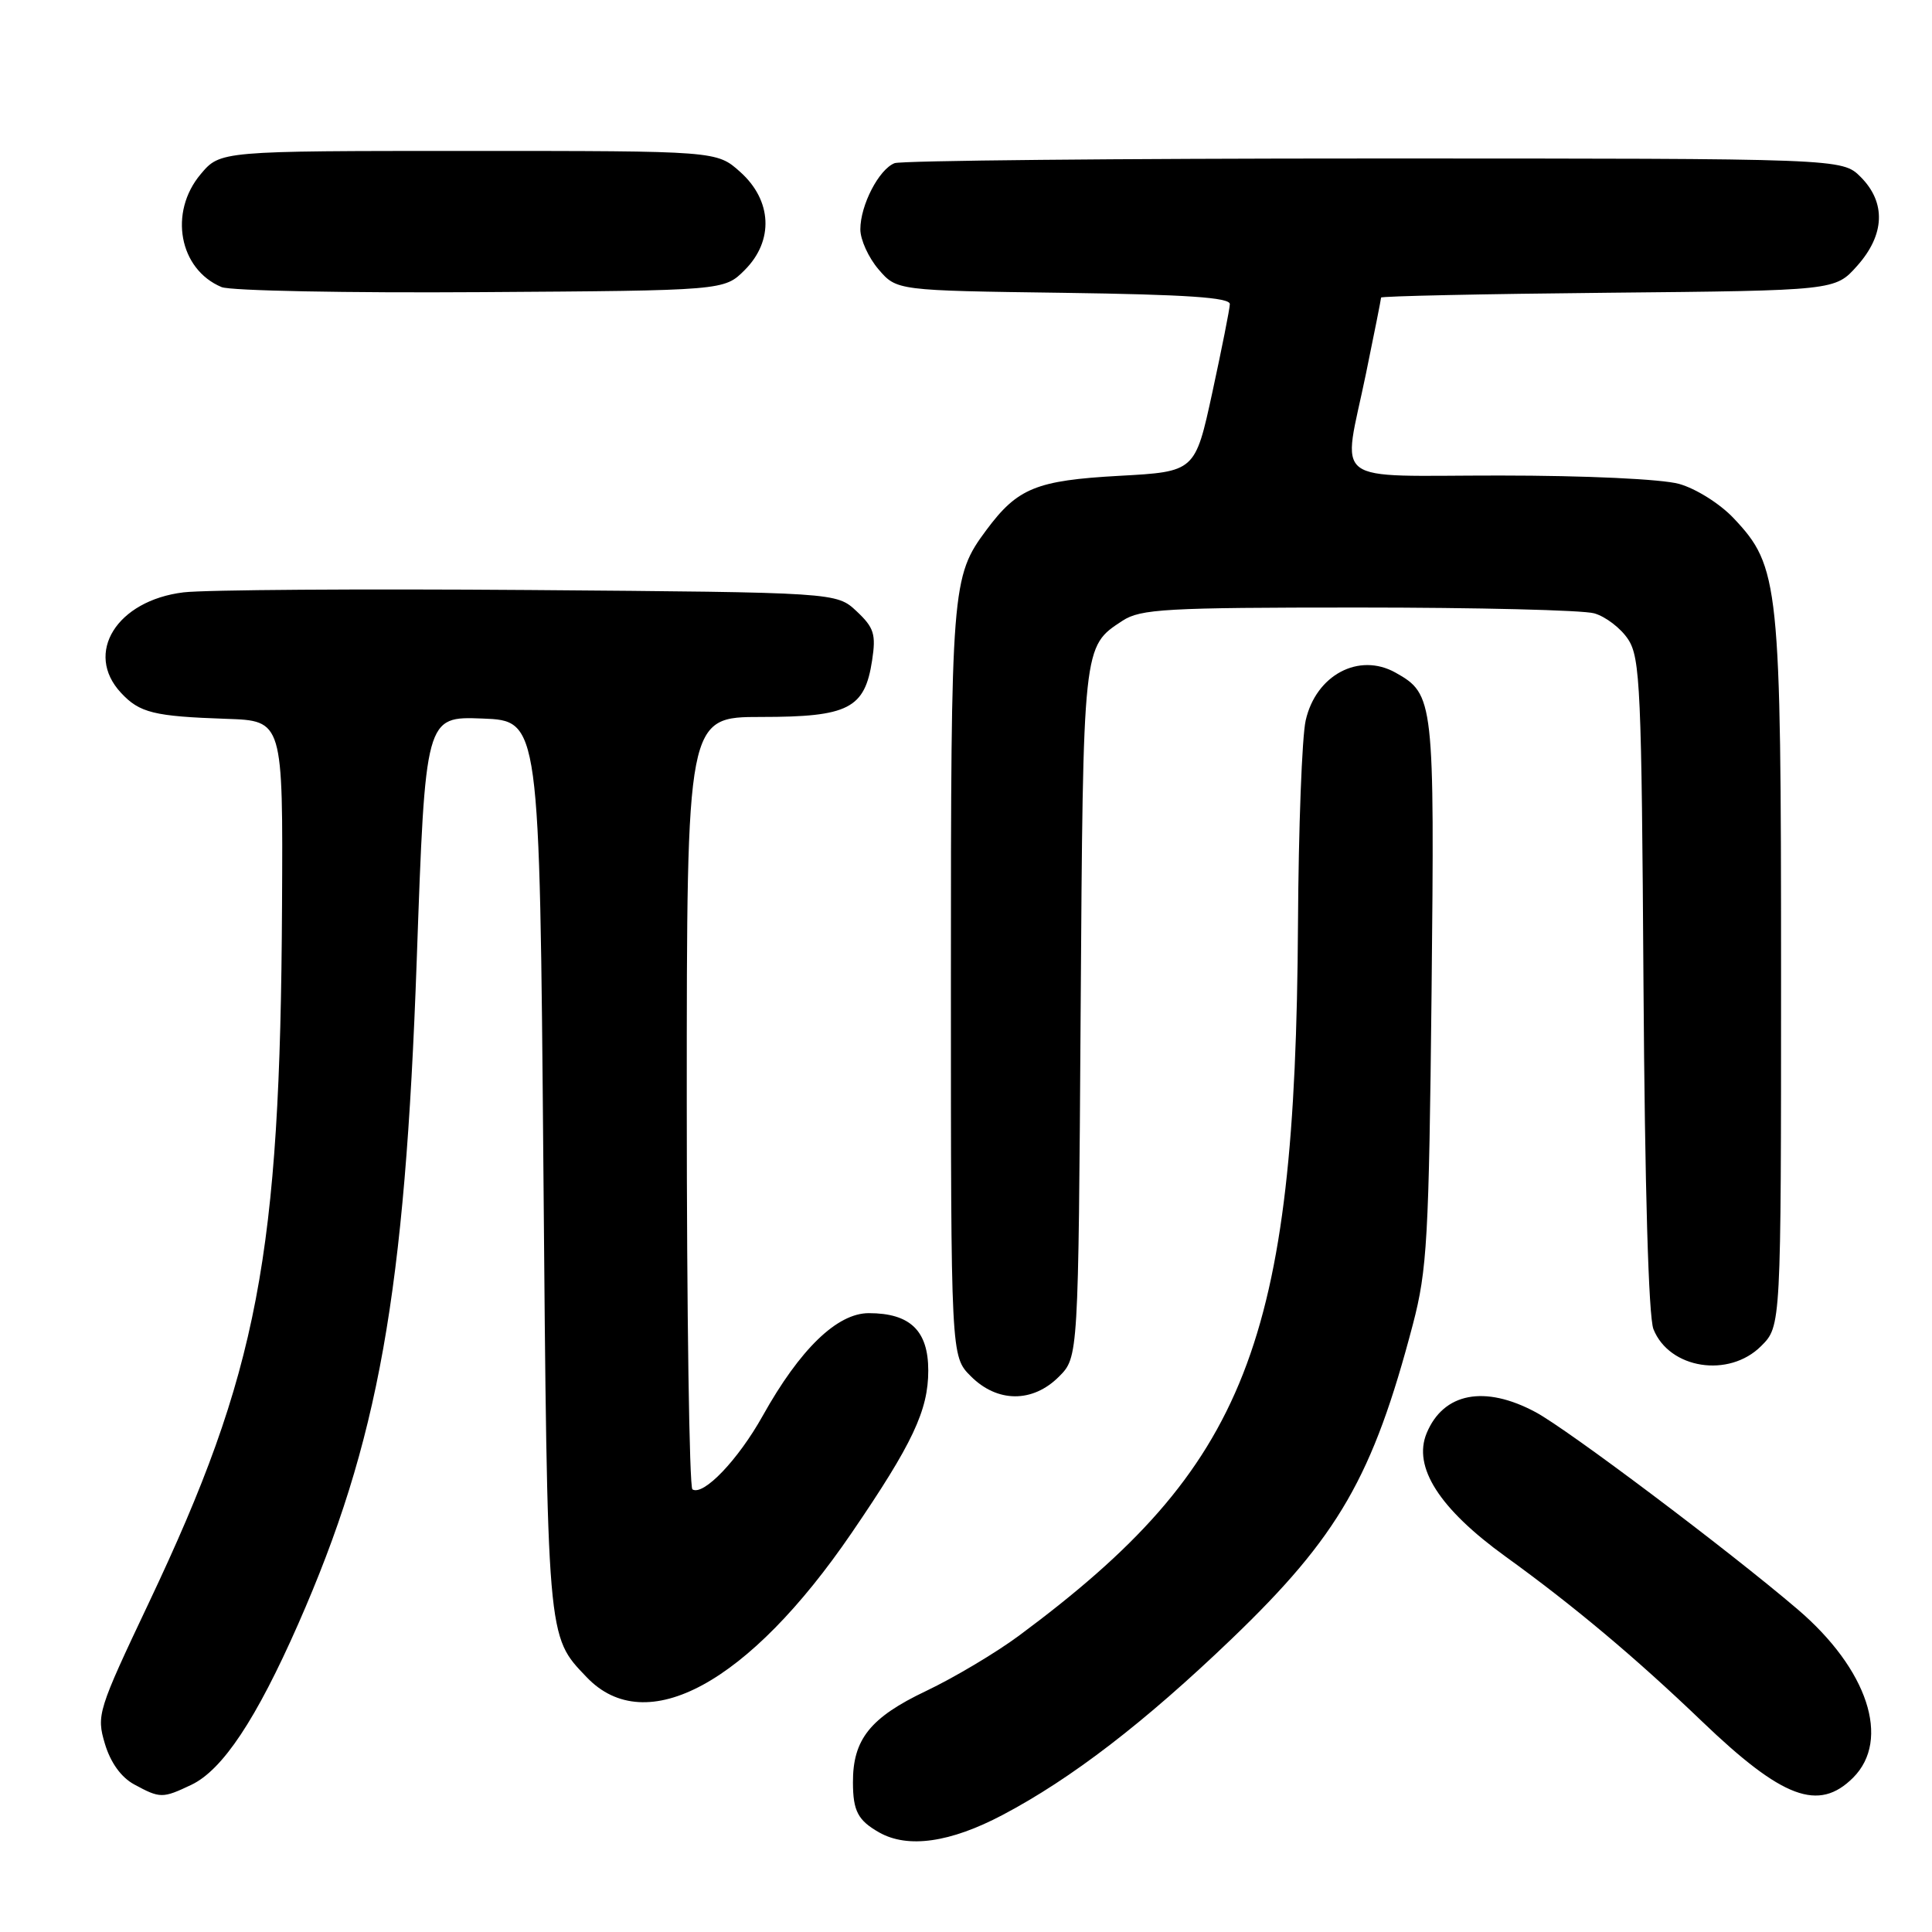 <?xml version="1.0" encoding="UTF-8" standalone="no"?>
<!DOCTYPE svg PUBLIC "-//W3C//DTD SVG 1.1//EN" "http://www.w3.org/Graphics/SVG/1.1/DTD/svg11.dtd" >
<svg xmlns="http://www.w3.org/2000/svg" xmlns:xlink="http://www.w3.org/1999/xlink" version="1.1" viewBox="0 0 256 256">
 <g >
 <path fill="currentColor"
d=" M 132.85 240.49 C 141.97 235.68 151.66 228.23 163.20 217.16 C 177.36 203.57 181.91 195.67 187.21 175.50 C 189.11 168.25 189.34 164.13 189.69 131.50 C 190.09 92.73 190.01 91.99 184.92 89.13 C 180.07 86.41 174.37 89.44 173.01 95.46 C 172.52 97.61 172.06 109.75 171.99 122.44 C 171.66 178.01 165.26 194.31 135.00 216.75 C 131.97 218.99 126.44 222.29 122.70 224.07 C 115.31 227.58 112.99 230.49 113.02 236.20 C 113.03 239.97 113.68 241.21 116.50 242.81 C 120.29 244.95 125.90 244.16 132.85 240.49 Z  M 25.35 236.50 C 29.49 234.53 33.95 227.82 39.51 215.20 C 50.17 190.97 53.65 171.48 55.22 127.21 C 56.36 94.92 56.36 94.92 63.93 95.21 C 71.50 95.50 71.50 95.50 72.00 154.50 C 72.54 217.69 72.45 216.70 77.74 222.24 C 85.60 230.48 99.22 223.07 112.84 203.13 C 120.92 191.30 123.00 186.89 123.00 181.60 C 123.00 176.32 120.60 174.00 115.12 174.00 C 110.92 174.00 106.00 178.76 101.06 187.61 C 97.81 193.43 93.21 198.25 91.75 197.35 C 91.34 197.09 91.00 173.96 91.00 145.94 C 91.00 95.00 91.00 95.00 100.89 95.00 C 112.43 95.00 114.59 93.89 115.56 87.50 C 116.09 84.04 115.81 83.16 113.51 81.00 C 110.84 78.50 110.84 78.50 70.17 78.18 C 47.80 78.01 27.17 78.15 24.32 78.49 C 15.47 79.57 11.13 86.54 16.03 91.80 C 18.50 94.46 20.39 94.92 30.00 95.25 C 37.50 95.50 37.50 95.50 37.37 120.00 C 37.14 166.44 34.20 181.82 19.75 212.32 C 12.95 226.67 12.77 227.27 13.90 231.06 C 14.65 233.56 16.05 235.51 17.79 236.45 C 21.22 238.31 21.54 238.31 25.35 236.50 Z  M 245.55 235.55 C 250.57 230.52 247.49 221.17 238.18 213.23 C 228.98 205.38 207.75 189.41 203.48 187.12 C 196.72 183.49 191.26 184.55 189.04 189.90 C 187.18 194.39 190.72 199.91 199.49 206.25 C 208.52 212.77 216.74 219.67 225.50 228.07 C 236.20 238.33 240.98 240.11 245.55 235.55 Z  M 140.31 182.42 C 142.89 179.84 142.89 179.84 143.19 134.17 C 143.52 85.21 143.47 85.71 148.74 82.25 C 151.13 80.69 154.45 80.50 179.96 80.50 C 195.65 80.50 209.73 80.84 211.24 81.27 C 212.74 81.69 214.77 83.24 215.74 84.72 C 217.34 87.17 217.52 91.30 217.77 130.45 C 217.95 157.35 218.44 174.48 219.09 176.12 C 221.19 181.39 229.09 182.63 233.36 178.36 C 236.00 175.73 236.00 175.73 236.00 129.05 C 236.00 77.25 235.77 75.08 229.71 68.66 C 227.91 66.75 224.71 64.74 222.49 64.12 C 220.20 63.48 210.11 63.01 198.75 63.01 C 175.84 63.00 177.90 64.57 181.00 49.50 C 182.10 44.15 183.00 39.62 183.00 39.43 C 183.00 39.24 196.54 38.95 213.08 38.79 C 243.17 38.50 243.17 38.50 246.08 35.23 C 249.76 31.11 249.93 26.84 246.55 23.45 C 244.09 21.00 244.09 21.00 182.13 21.00 C 148.05 21.00 119.44 21.28 118.54 21.62 C 116.47 22.42 114.00 27.18 114.00 30.39 C 114.00 31.77 115.09 34.15 116.41 35.69 C 118.82 38.50 118.82 38.50 140.91 38.80 C 157.24 39.03 162.99 39.42 162.96 40.30 C 162.94 40.96 161.89 46.22 160.64 52.00 C 158.36 62.50 158.36 62.50 148.30 63.05 C 137.30 63.66 134.83 64.67 130.70 70.23 C 126.09 76.44 126.00 77.60 126.00 130.01 C 126.00 179.73 126.00 179.73 128.64 182.36 C 132.15 185.88 136.83 185.90 140.31 182.42 Z  M 98.68 35.78 C 102.56 31.90 102.31 26.56 98.08 22.78 C 94.97 20.00 94.97 20.00 62.07 20.00 C 29.18 20.00 29.18 20.00 26.59 23.08 C 22.33 28.14 23.73 35.69 29.36 38.04 C 30.54 38.53 46.00 38.83 63.73 38.71 C 95.96 38.50 95.96 38.50 98.68 35.78 Z "/>
</g>
</svg>